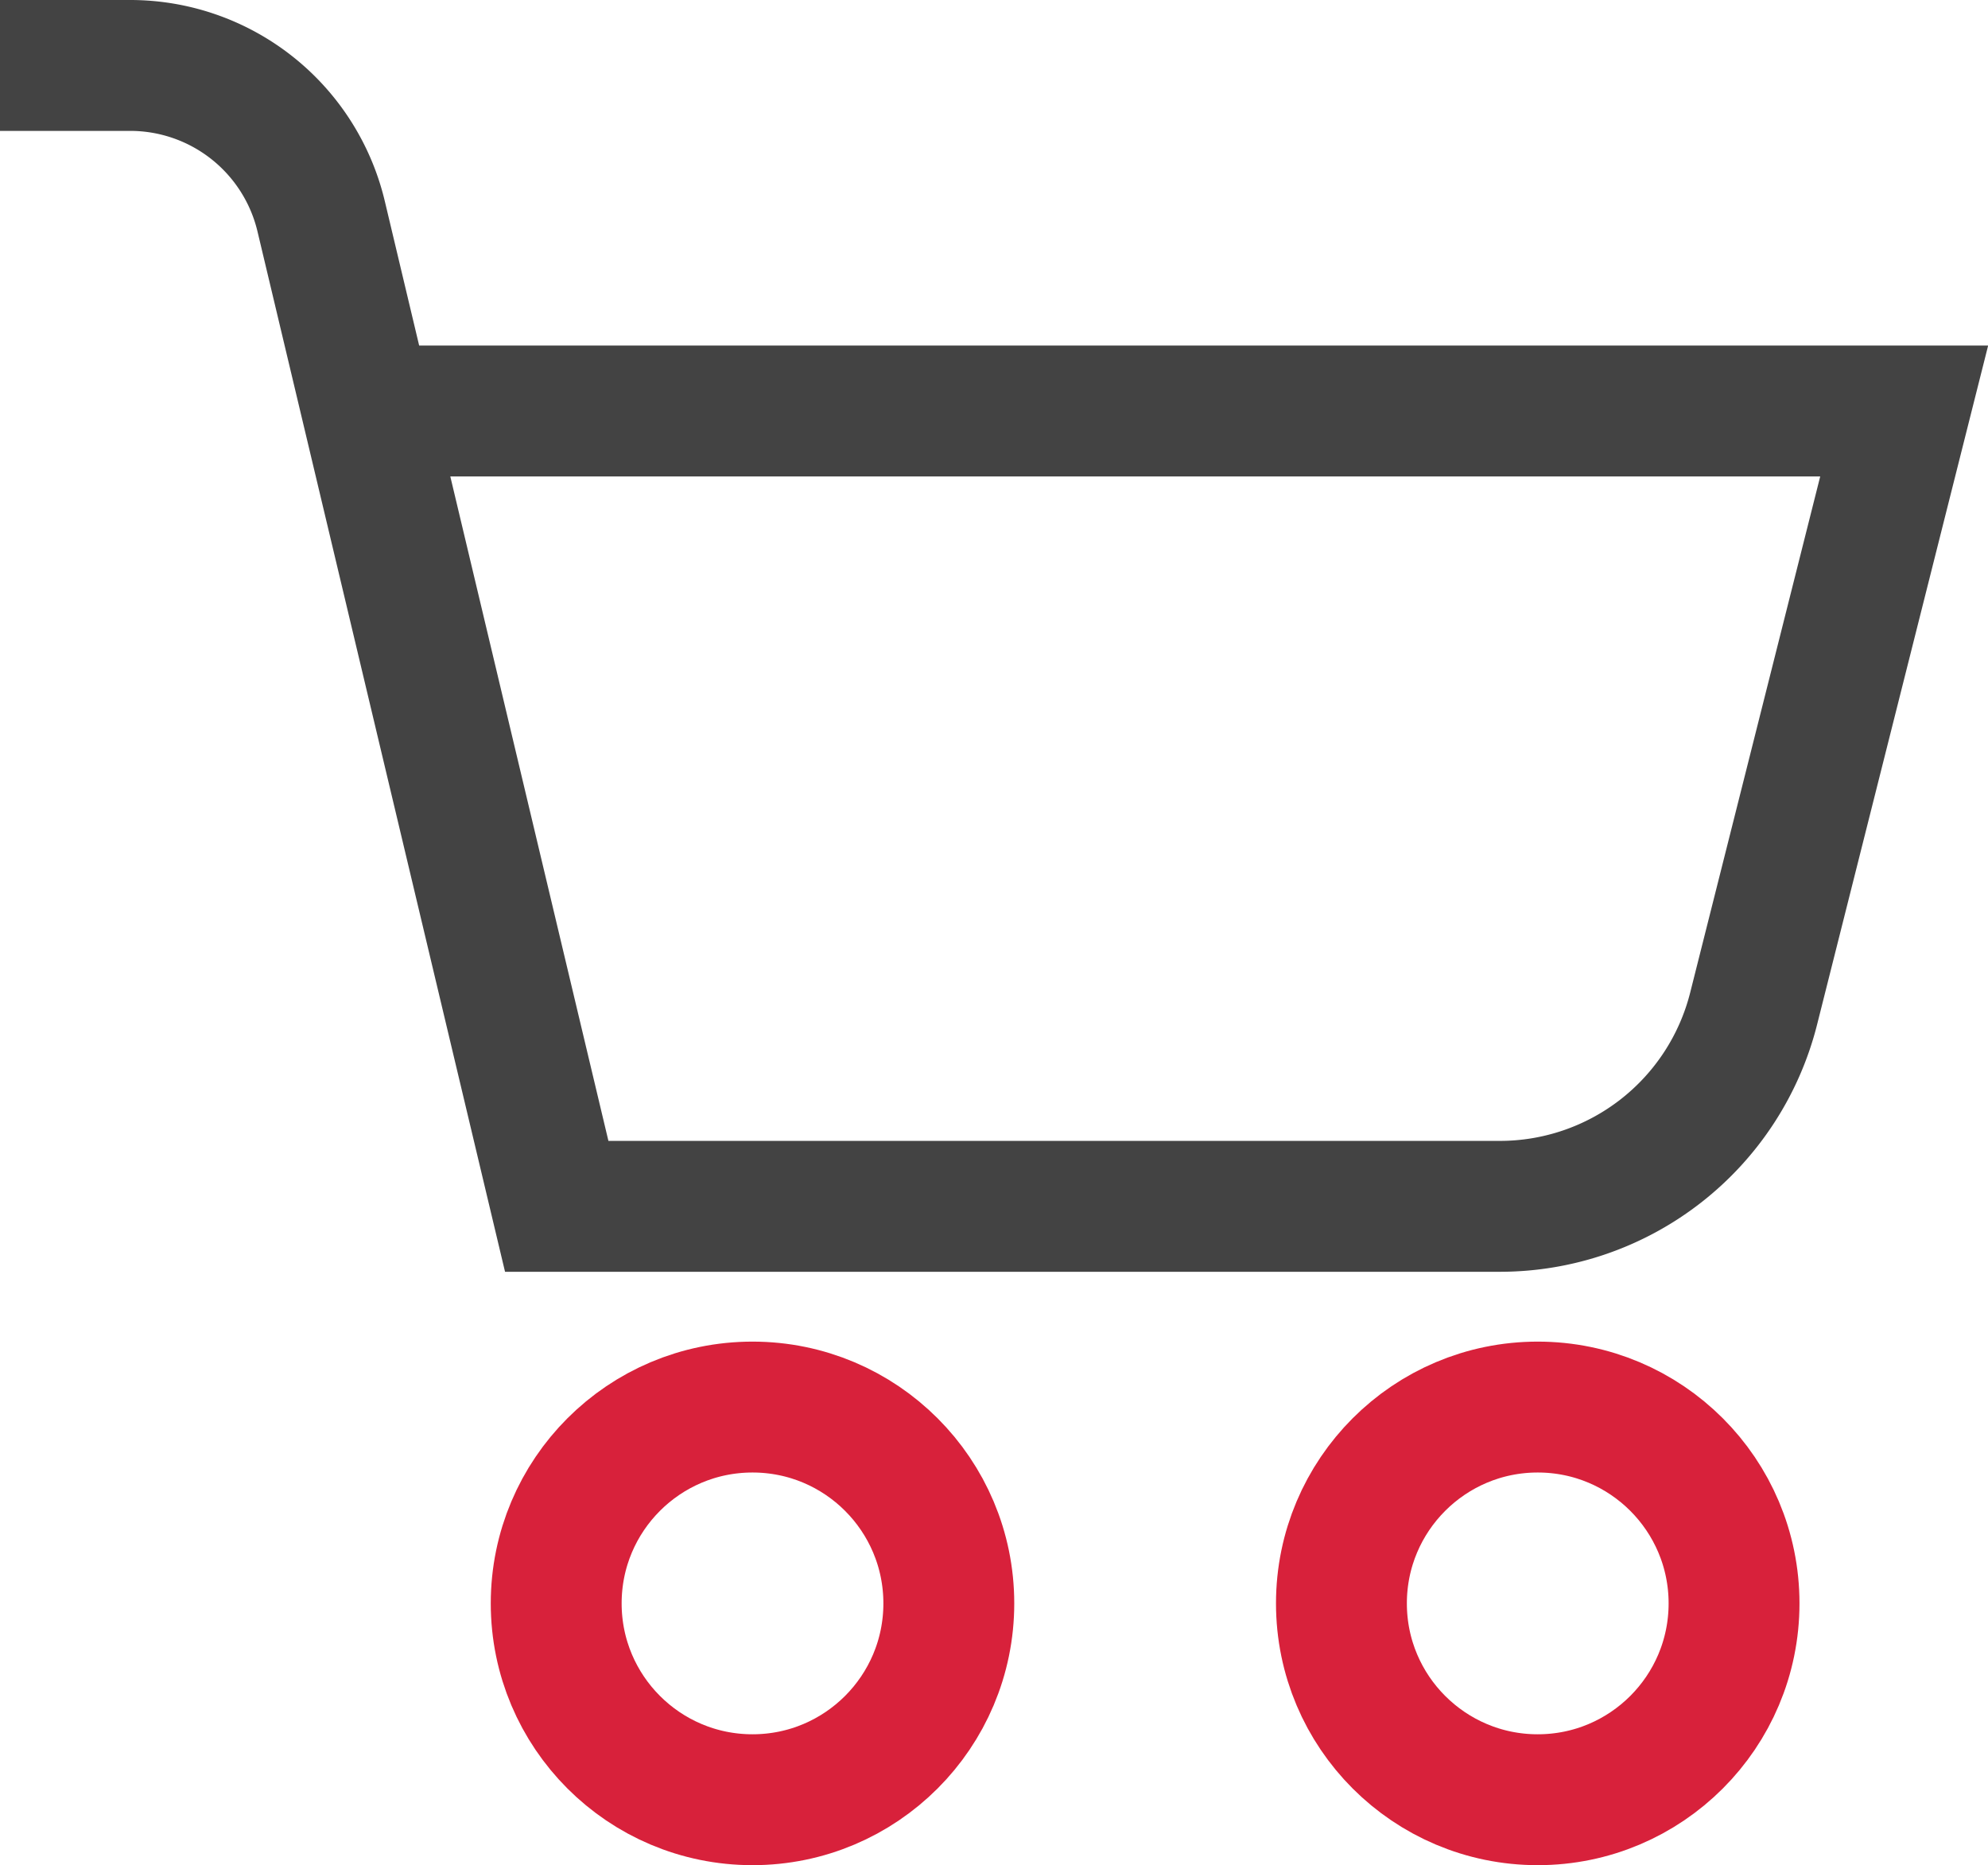 <svg xmlns="http://www.w3.org/2000/svg" width="30.381" height="28.5" viewBox="0 0 30.381 28.5"><defs><style>.a,.b{fill:none;stroke-miterlimit:10;stroke-width:2px;}.a{stroke:#d8213b;}.b{stroke:#434343;}</style></defs><g transform="translate(0 1)"><circle class="a" cx="3" cy="3" r="3" transform="translate(8.5 20.5)"/><circle class="a" cx="3" cy="3" r="3" transform="translate(20.5 20.5)"/><path class="b" d="M0,0H1.989A3,3,0,0,1,4.908,2.306l3.6,15.127H22.923A4,4,0,0,0,26.8,14.409L29.1,5.28H6" transform="translate(0 0)"/></g></svg>